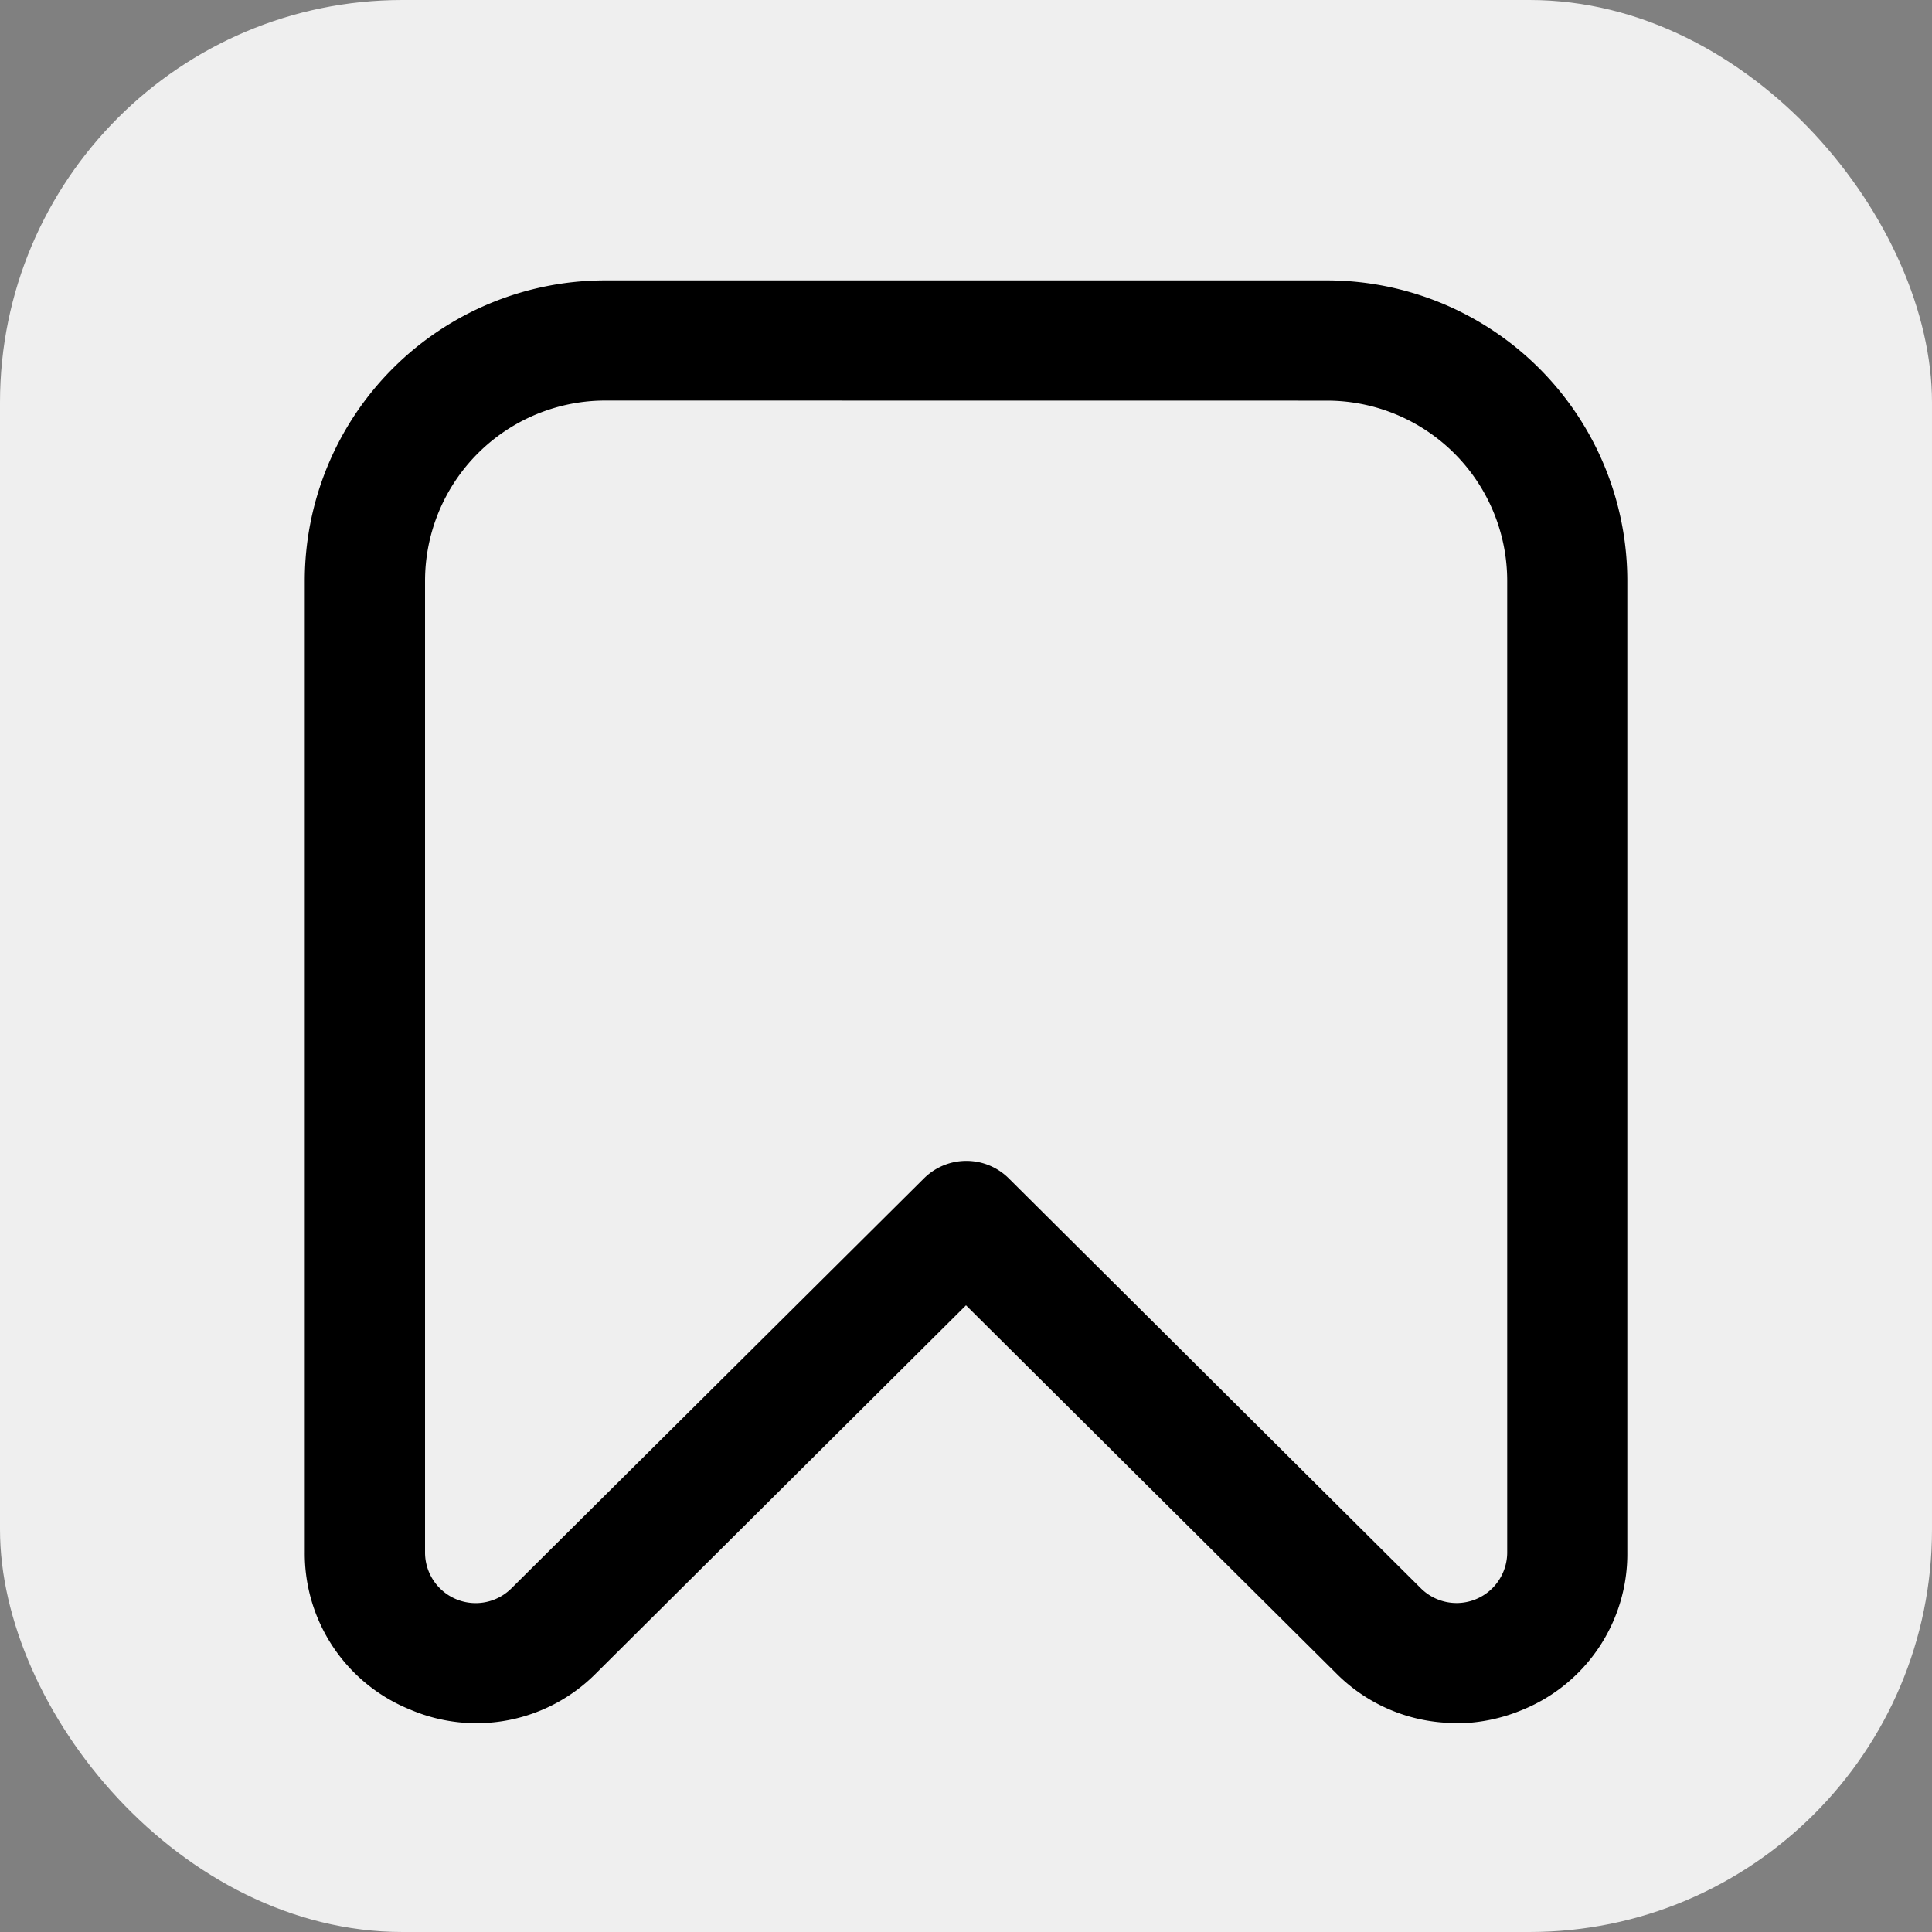 <svg xmlns="http://www.w3.org/2000/svg" width="24" height="24" viewBox="0 0 24 24">
  <rect x="0" y="0" width="24" height="24" fill="#808080" stroke="none"/>
  <g id="Group_75592" data-name="Group 75592" transform="translate(0 0)">
    <rect id="Rectangle_662" data-name="Rectangle 662" width="24" height="24" rx="5" transform="translate(0 0)" fill="#efefef"/>
    <g id="bookmark" transform="translate(3.786 3.483)">
      <path id="bookmark-2" data-name="bookmark" d="M15.29,17.921a2.091,2.091,0,0,1-1.484-.624L9.214,12.732,4.622,17.3a2.091,2.091,0,0,1-2.311.455A2.091,2.091,0,0,1,1,15.8V3.734A3.734,3.734,0,0,1,4.734,0h8.961a3.734,3.734,0,0,1,3.734,3.734V15.8a2.091,2.091,0,0,1-1.307,1.959,2.141,2.141,0,0,1-.83.166ZM4.734,1.493a2.24,2.24,0,0,0-2.24,2.24V15.8a.629.629,0,0,0,1.073.448h0l5.125-5.093a.747.747,0,0,1,1.053,0l5.119,5.092a.629.629,0,0,0,1.073-.448V3.734a2.24,2.24,0,0,0-2.24-2.24Z" transform="translate(-1)"/>
    </g>
  </g>
</svg>
